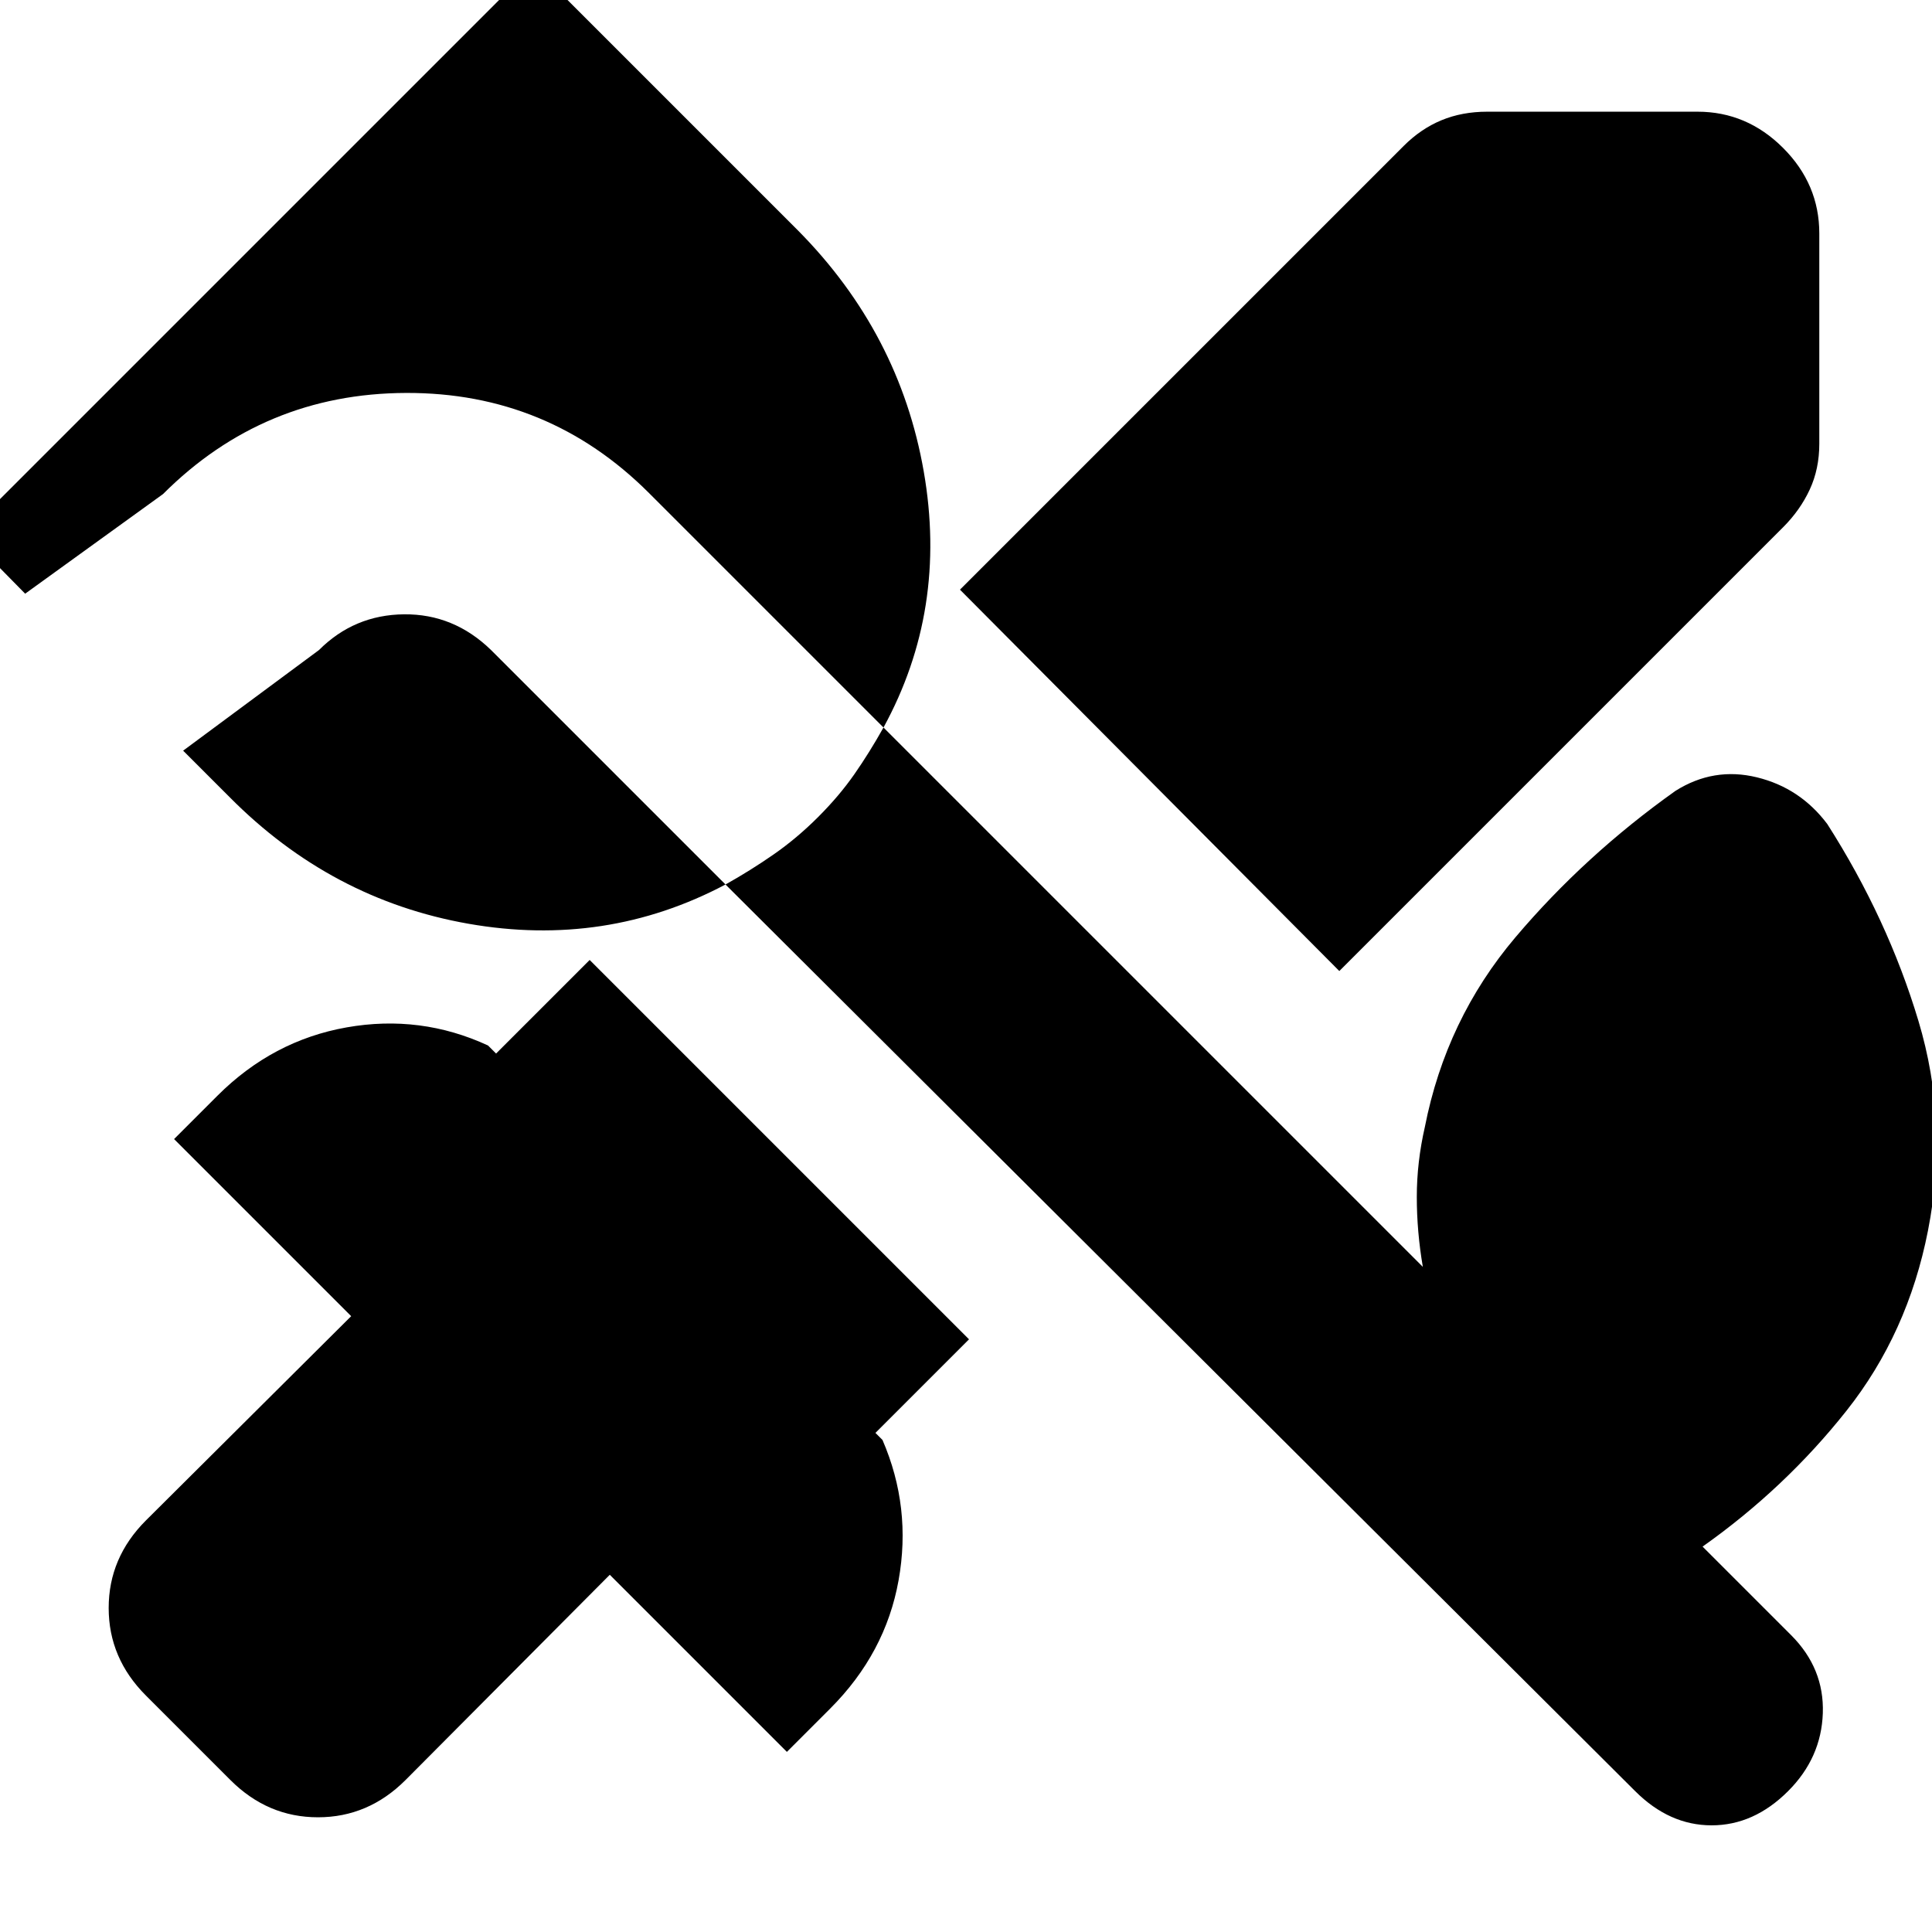 <svg xmlns="http://www.w3.org/2000/svg" height="24" viewBox="0 -960 960 960" width="24"><path d="M665.5-477.5 477-667l220.5-220.5q8.5-8.5 18.75-12.75T739-904.5h104.5q24.5 0 42.5 18t18 42.5v104.5q0 12.5-4.75 22.75T886-698L665.5-477.5Zm-551 402-42-42Q54-136 54-161t18.5-43.5l102-101.5-88-88 21.5-21.5q27.5-27.5 64.25-34t70.25 9l4 4L293-483l188.5 188.5L435-248l3.5 3.5q14.5 33.5 8 69.75t-34 63.75L391-89.5l-88-88-101.5 102Q183-57 158-57t-43.5-18.5Zm698 5.5-452-450.5Q301-489 232.75-501T114-564l-23-23 67.5-50q17.5-17.5 42.25-17.75T244-637l116.5 116.5q12.5-7 24-15t22-18.5q10.5-10.5 18-21.25T439-598.5L322.5-715q-50-50-120.75-49.75T81-714.5L12.5-665-17-695l282-282 131.5 131.5q50.5 51 62.5 119.75T439-598.5l268 268q-3-17.5-3-34.75t4-34.75q10.5-53.5 45-94.25T832.5-567q19-12 40.5-6.75t35 23.25q30 47 45.25 97.75T958-348.5q-10 51-40.5 89.5T846-191.5l44 44q16.5 16.5 15.75 38.75T888.5-70q-17 17-38 17t-38-17Z"/></svg>